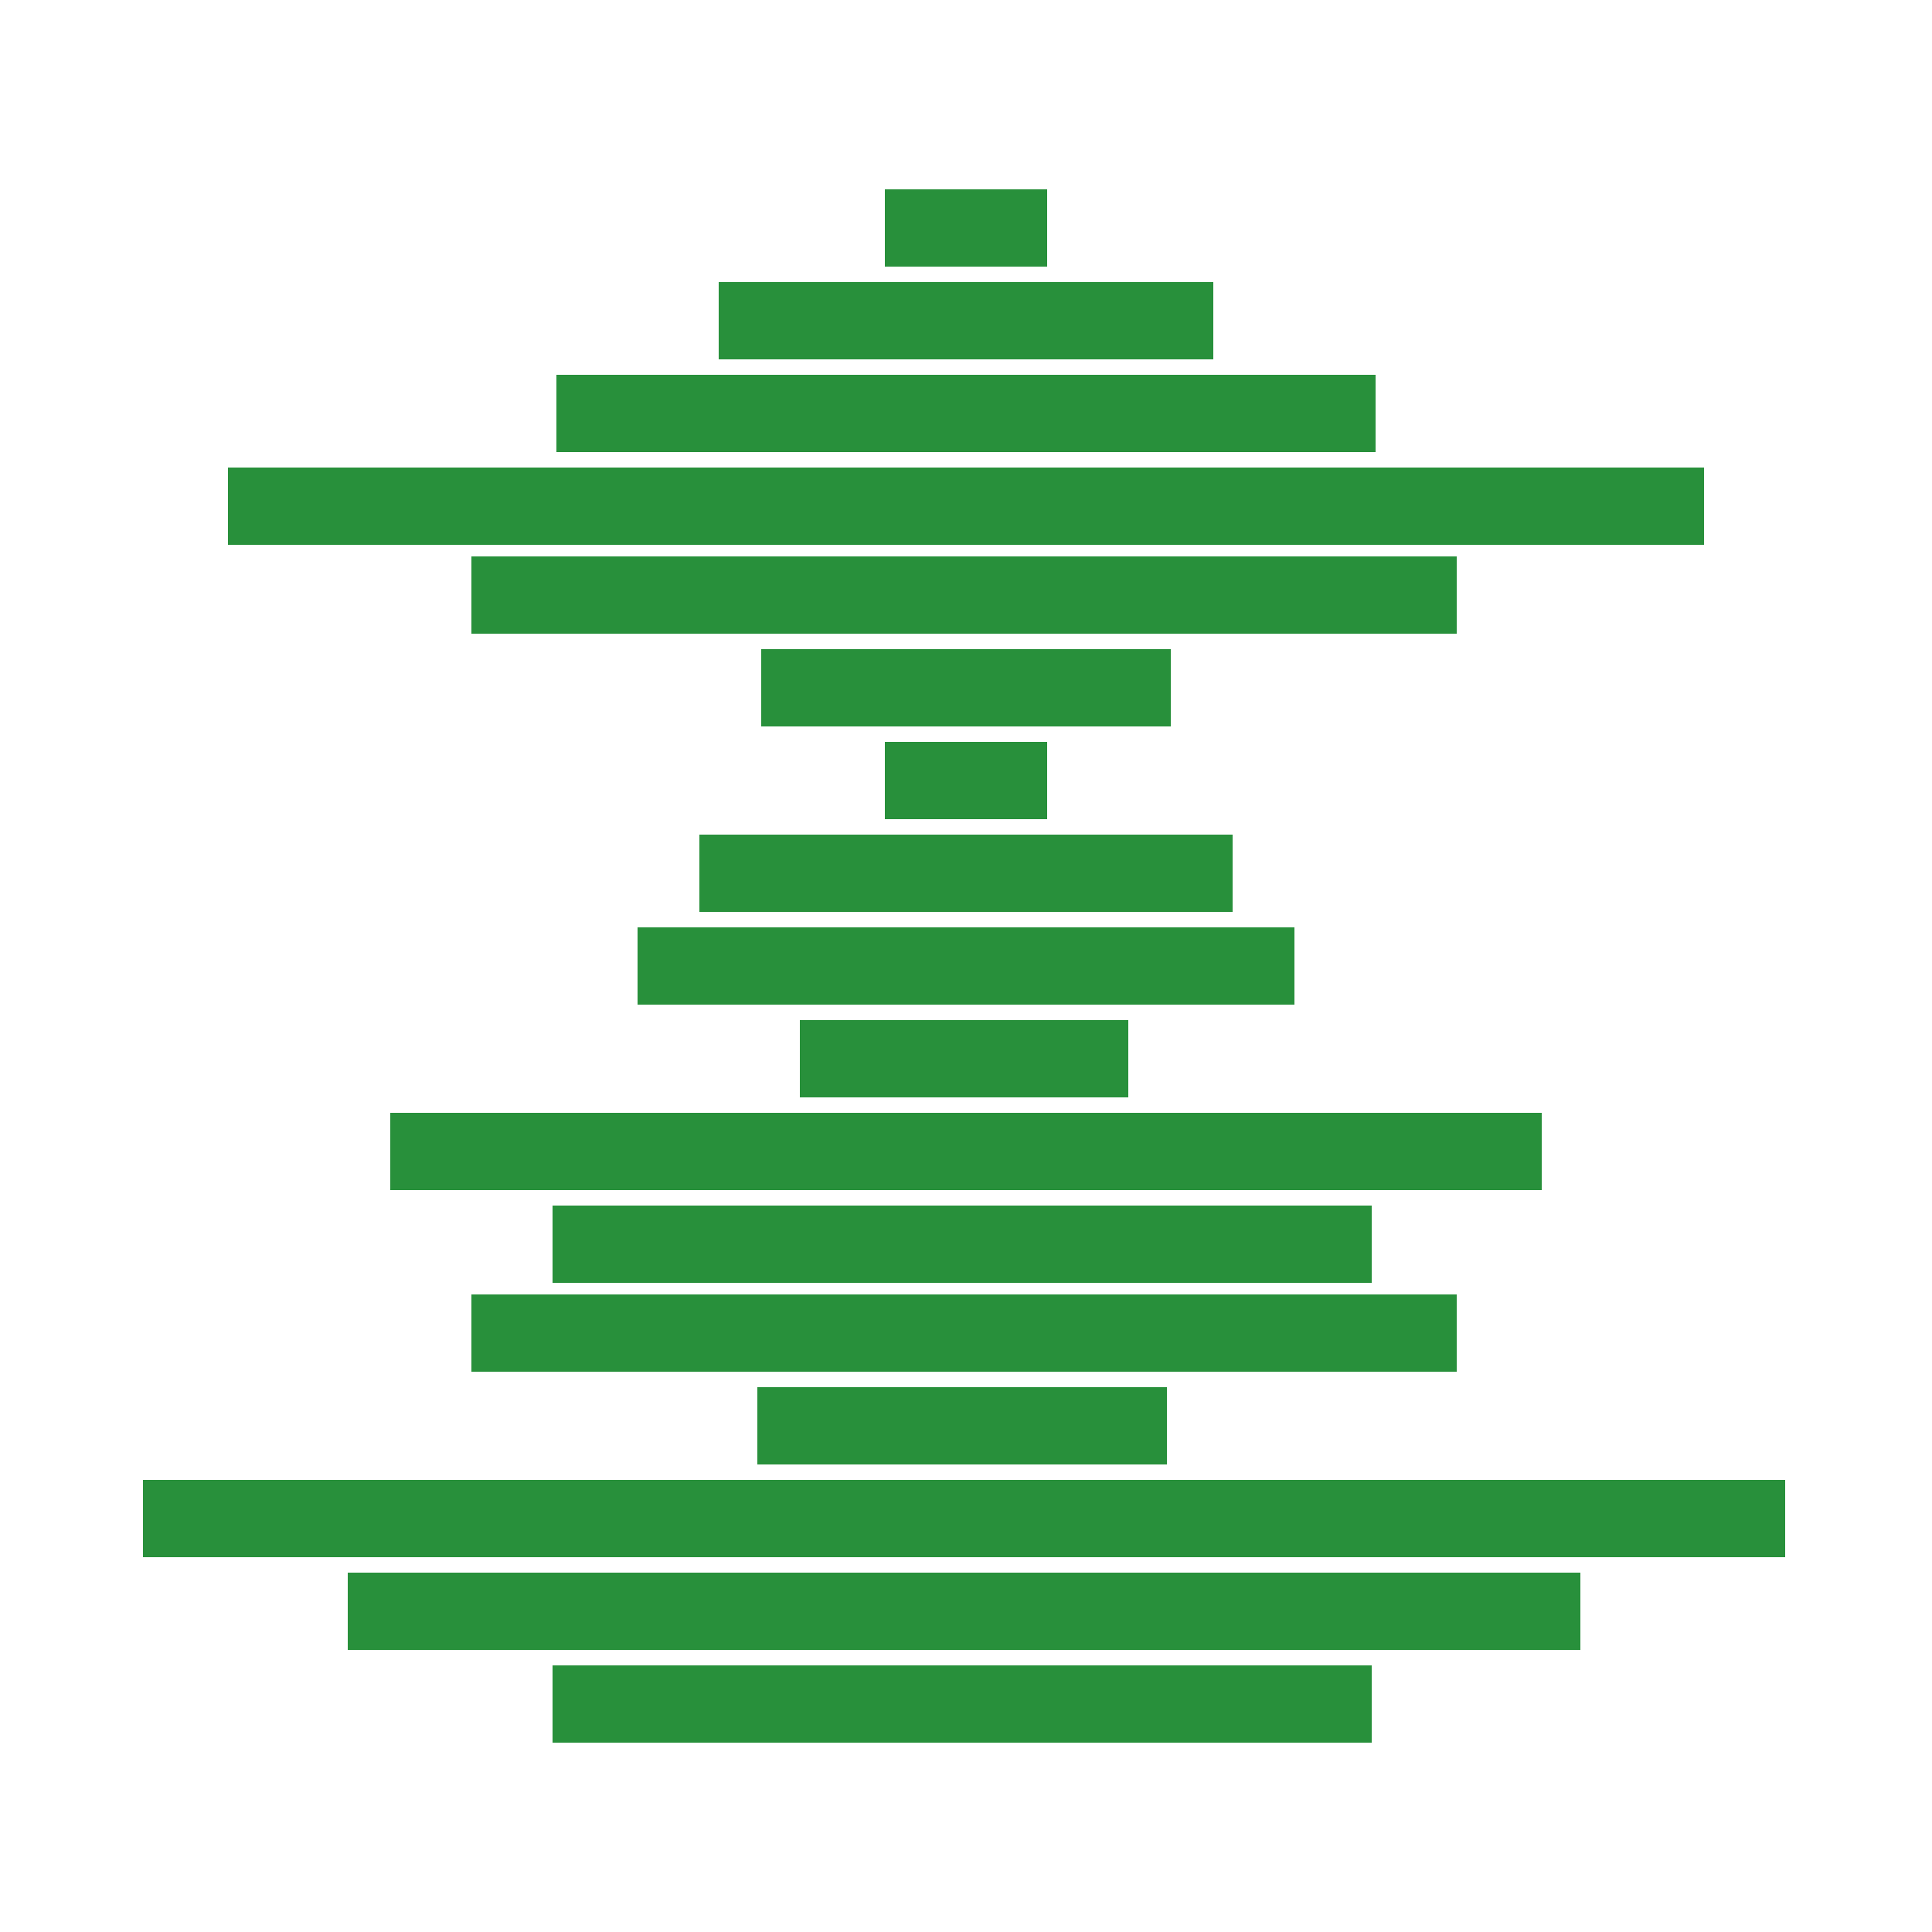 <?xml version="1.0" encoding="utf-8"?>
<!-- Generator: Adobe Illustrator 24.1.2, SVG Export Plug-In . SVG Version: 6.00 Build 0)  -->
<svg version="1.1" id="Layer_1" xmlns="http://www.w3.org/2000/svg" xmlns:xlink="http://www.w3.org/1999/xlink" x="0px" y="0px"
	 viewBox="0 0 50 50" style="enable-background:new 0 0 50 50;" xml:space="preserve">
<style type="text/css">
	.st0{opacity:0;}
	.st1{fill:#FFFFFF;}
	.st2{fill:#28903B;}
</style>
<g class="st0">
	<rect class="st1" width="50" height="50"/>
</g>
<g>
	<rect x="14.3" y="43.1" class="st2" width="21.2" height="2"/>
</g>
<rect x="9" y="40.7" class="st2" width="31.9" height="2"/>
<rect x="3.7" y="38.3" class="st2" width="42.5" height="2"/>
<rect x="19.6" y="35.9" class="st2" width="10.6" height="2"/>
<rect x="12.2" y="33.5" class="st2" width="25.5" height="2"/>
<rect x="14.3" y="31.2" class="st2" width="21.2" height="2"/>
<rect x="10.1" y="28.8" class="st2" width="29.8" height="2"/>
<rect x="20.7" y="26.4" class="st2" width="8.5" height="2"/>
<rect x="16.5" y="24" class="st2" width="17" height="2"/>
<rect x="18.1" y="21.6" class="st2" width="13.8" height="2"/>
<rect x="22.9" y="19.2" class="st2" width="4.2" height="2"/>
<rect x="19.7" y="16.8" class="st2" width="10.6" height="2"/>
<rect x="12.2" y="14.4" class="st2" width="25.5" height="2"/>
<rect x="5.9" y="12.1" class="st2" width="38.2" height="2"/>
<rect x="14.4" y="9.7" class="st2" width="21.2" height="2"/>
<rect x="18.6" y="7.3" class="st2" width="12.8" height="2"/>
<g>
	<rect x="22.9" y="4.9" class="st2" width="4.2" height="2"/>
</g>
</svg>
